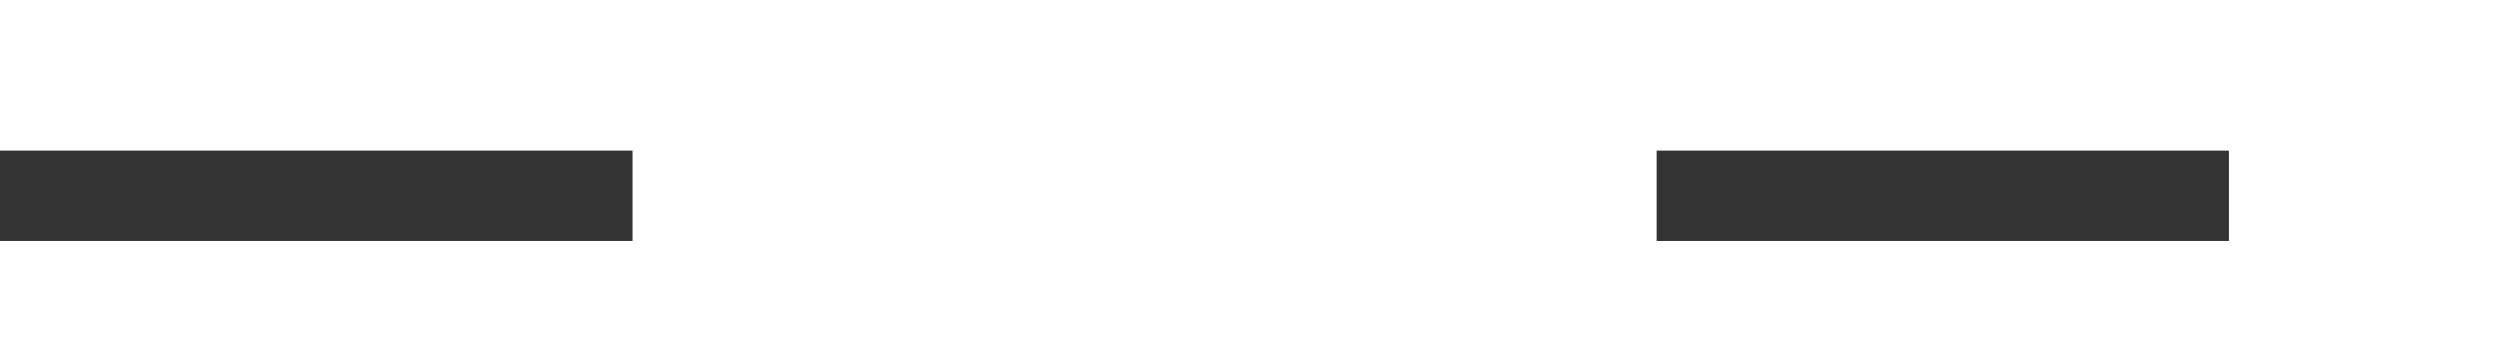 ﻿<?xml version="1.0" encoding="utf-8"?>
<svg version="1.1" xmlns:xlink="http://www.w3.org/1999/xlink" width="83px" height="12px" preserveAspectRatio="xMinYMid meet" viewBox="1142 2273  83 10" xmlns="http://www.w3.org/2000/svg">
  <defs>
    <mask fill="white" id="clip1311">
      <path d="M 1163 2264  L 1197 2264  L 1197 2292  L 1163 2292  Z M 1142 2264  L 1230 2264  L 1230 2292  L 1142 2292  Z " fill-rule="evenodd" />
    </mask>
  </defs>
  <path d="M 1163 2278.5  L 1142 2278.5  M 1197 2278.5  L 1216 2278.5  " stroke-width="3" stroke="#333333" fill="none" />
  <path d="M 1210.839 2274.561  L 1214.779 2278.5  L 1210.839 2282.439  L 1212.961 2284.561  L 1217.961 2279.561  L 1219.021 2278.5  L 1217.961 2277.439  L 1212.961 2272.439  L 1210.839 2274.561  Z " fill-rule="nonzero" fill="#333333" stroke="none" mask="url(#clip1311)" />
</svg>